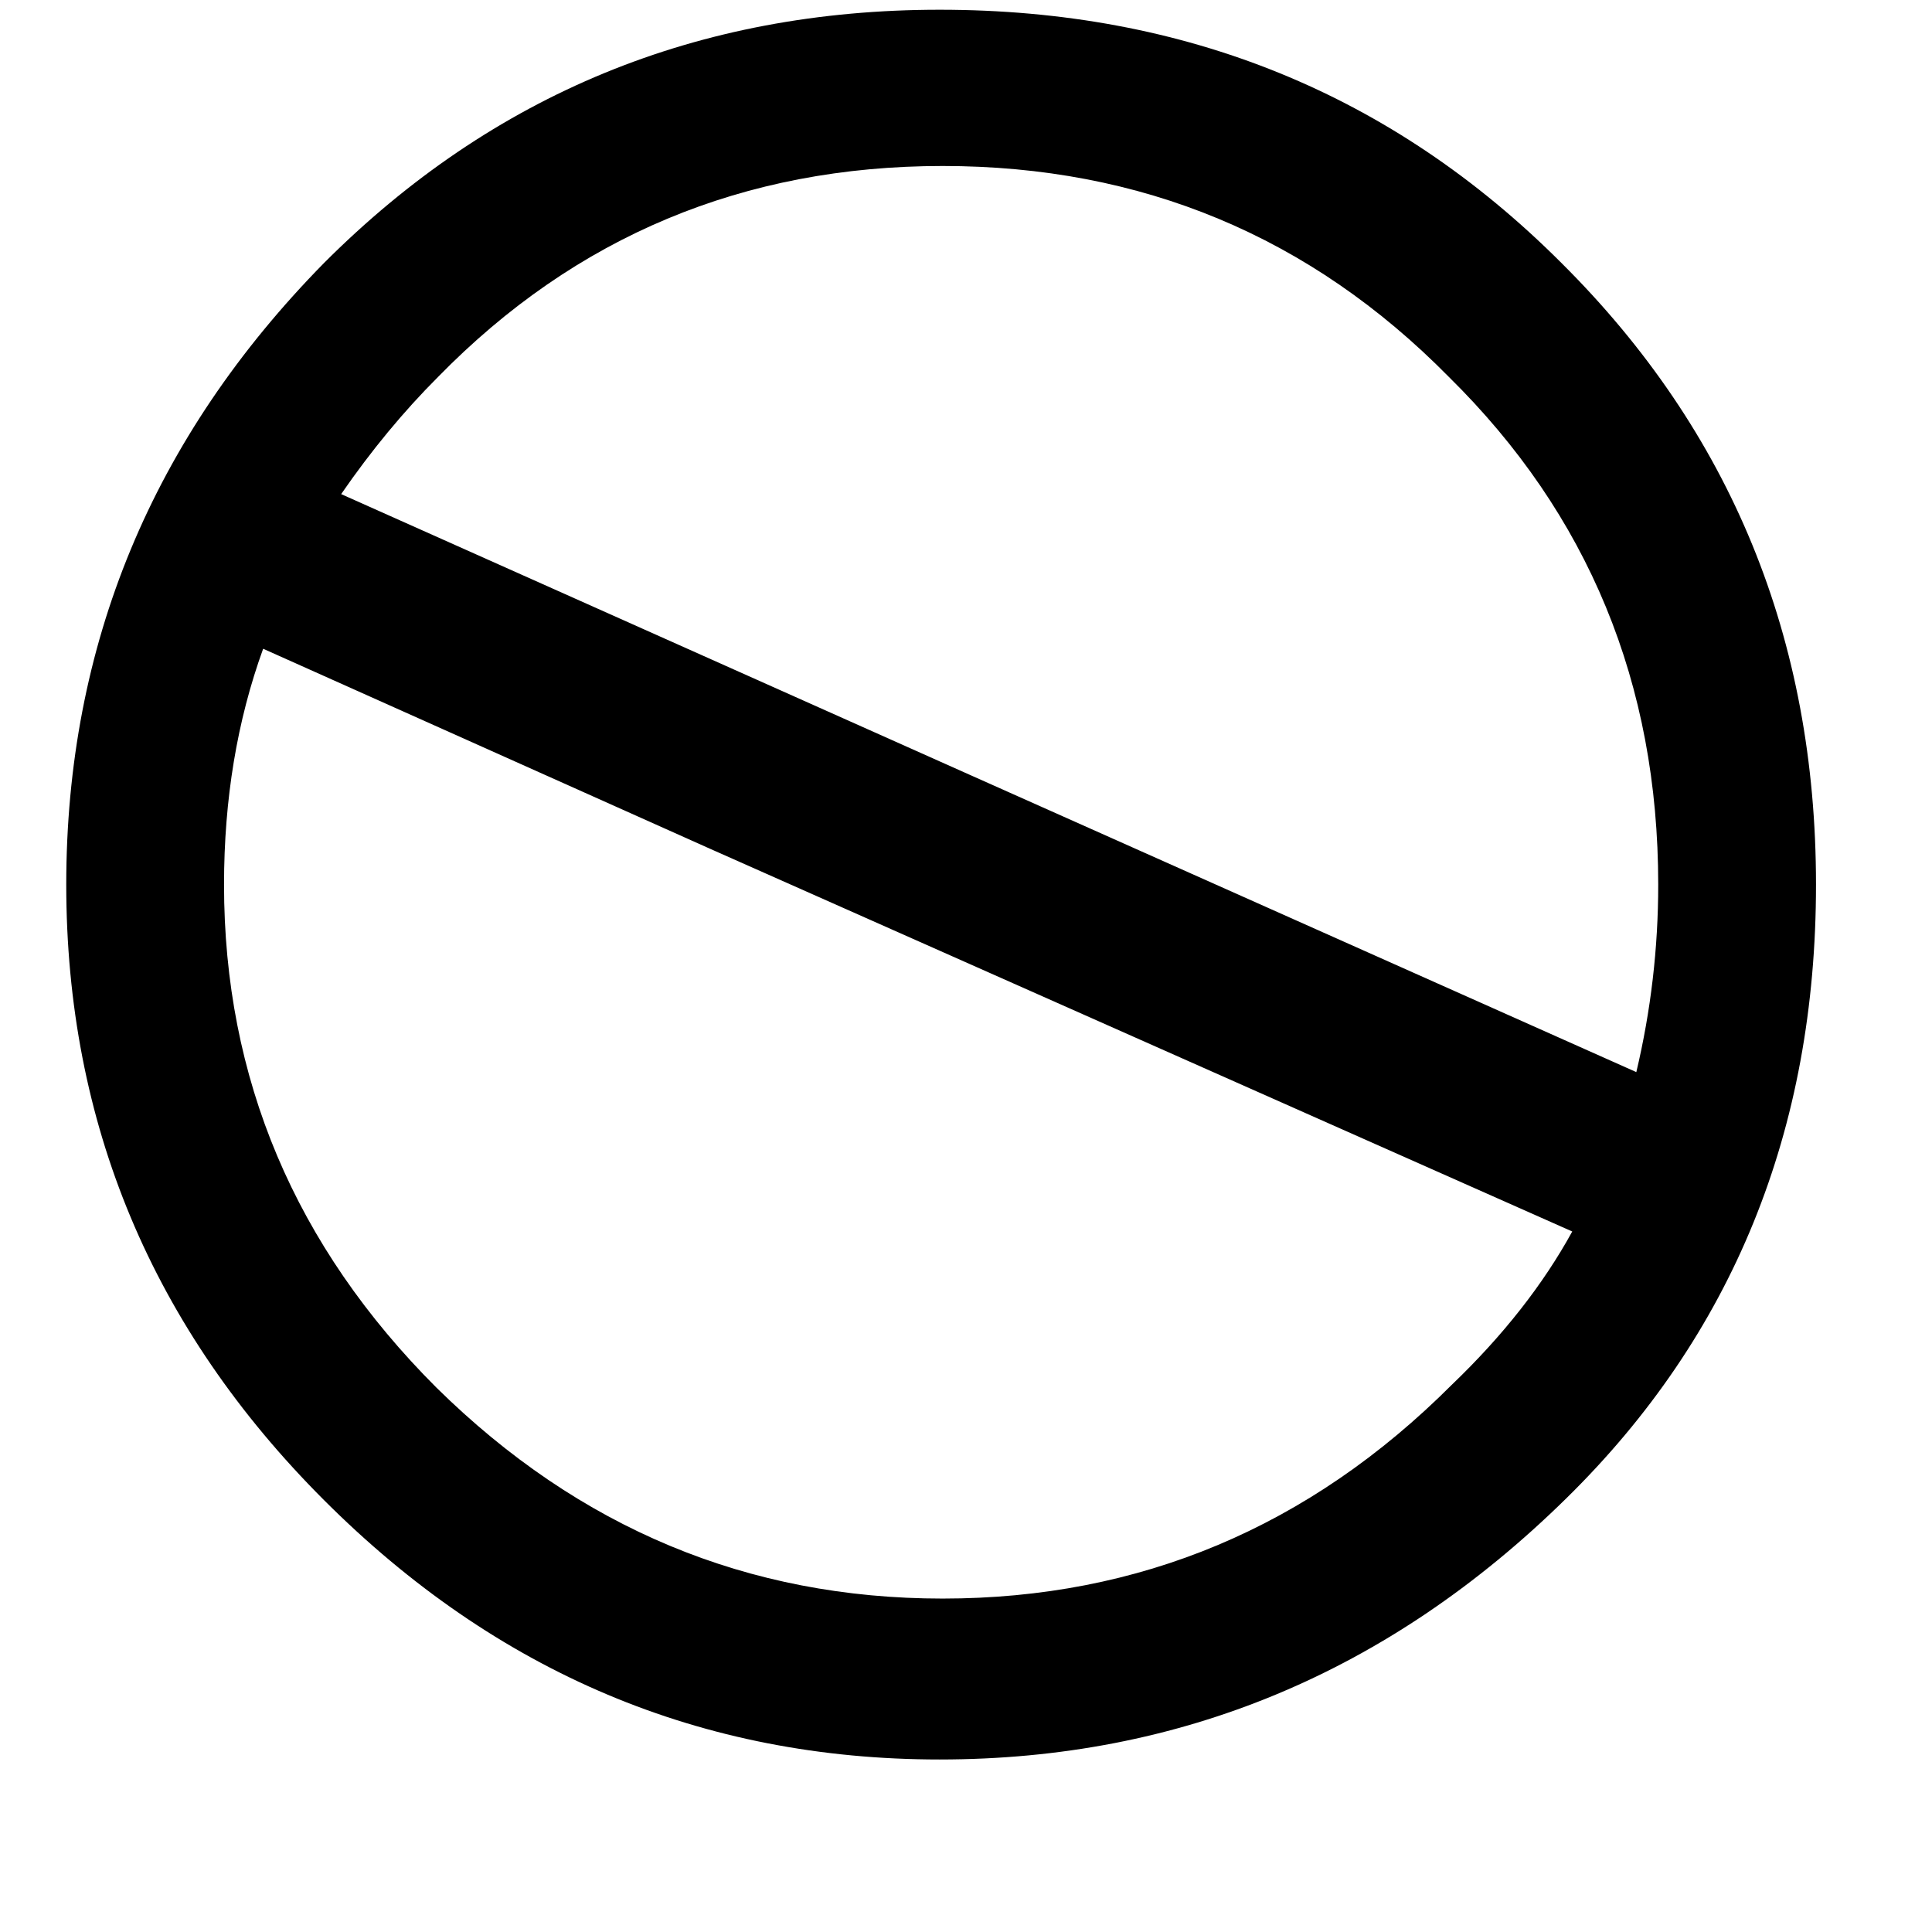 <svg viewBox="0 0 24 24" xmlns="http://www.w3.org/2000/svg"><path class="icon__shape" fill="currentColor" fill-rule="nonzero" d="M12.06,9.631 L4.238,6.138 C4.613,5.594 5.015,5.109 5.442,4.682 C7.15,2.936 9.239,2.062 11.71,2.062 C14.182,2.062 16.278,2.936 17.998,4.682 C19.732,6.39 20.599,8.492 20.599,10.989 C20.599,11.778 20.508,12.555 20.327,13.318 L12.06,9.631 Z M11.71,19.858 C9.291,19.858 7.195,18.985 5.422,17.238 C3.663,15.48 2.783,13.396 2.783,10.989 C2.783,9.929 2.945,8.952 3.269,8.059 L8.819,10.543 L19.531,15.298 C19.169,15.958 18.671,16.592 18.037,17.2 C16.265,18.973 14.156,19.858 11.71,19.858 Z M11.672,0.121 C8.67,0.121 6.121,1.169 4.026,3.266 C1.891,5.438 0.823,8.014 0.823,10.989 C0.823,13.952 1.891,16.501 4.026,18.636 C6.173,20.783 8.722,21.857 11.672,21.857 C14.66,21.857 17.254,20.777 19.454,18.616 C21.524,16.585 22.559,14.043 22.559,10.989 C22.559,7.936 21.504,5.361 19.396,3.266 C17.3,1.169 14.725,0.121 11.672,0.121 Z" /></svg>